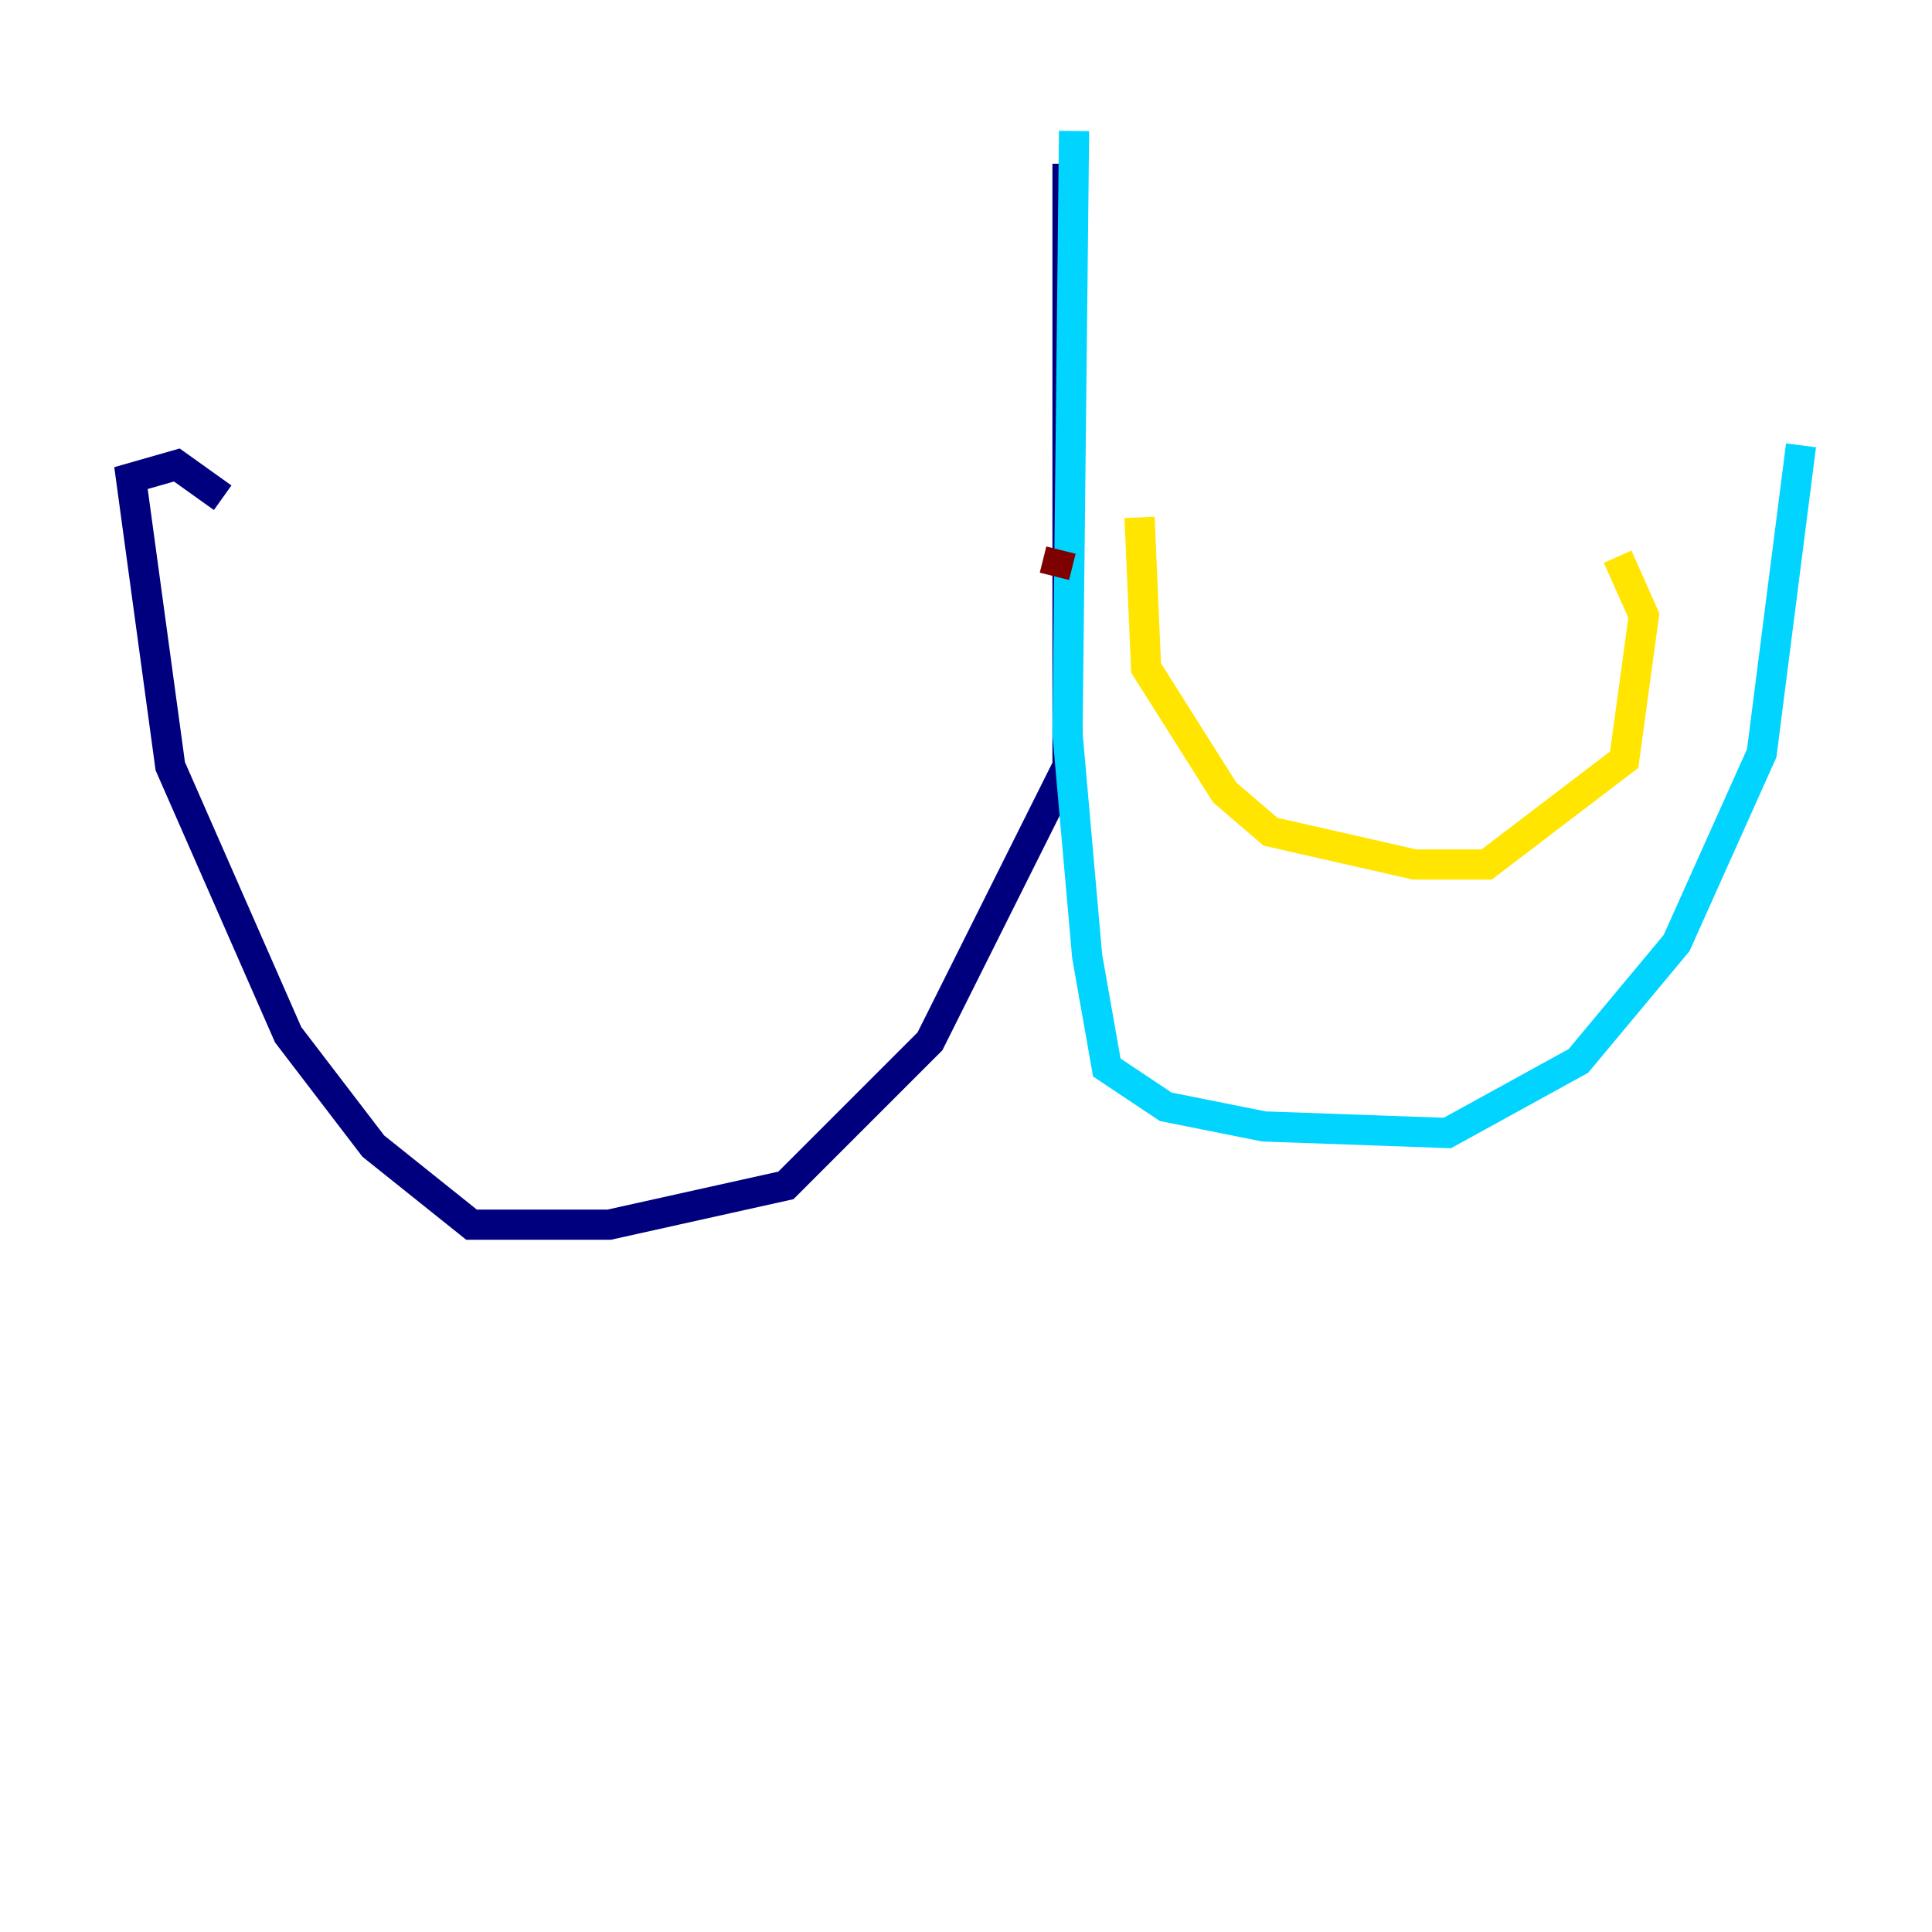 <?xml version="1.0" encoding="utf-8" ?>
<svg baseProfile="tiny" height="128" version="1.2" viewBox="0,0,128,128" width="128" xmlns="http://www.w3.org/2000/svg" xmlns:ev="http://www.w3.org/2001/xml-events" xmlns:xlink="http://www.w3.org/1999/xlink"><defs /><polyline fill="none" points="70.725,10.848 70.725,50.766 61.614,68.99 52.068,78.536 40.352,81.139 31.241,81.139 24.732,75.932 19.091,68.556 11.281,50.766 8.678,31.675 11.715,30.807 14.752,32.976" stroke="#00007f" stroke-width="2" /><polyline fill="none" points="71.159,8.678 70.725,48.597 72.027,63.349 73.329,70.725 77.234,73.329 83.742,74.63 95.891,75.064 104.57,70.291 111.078,62.481 116.719,49.898 119.322,29.505" stroke="#00d4ff" stroke-width="2" /><polyline fill="none" points="75.498,34.278 75.932,44.258 81.139,52.502 84.176,55.105 93.722,57.275 98.495,57.275 107.607,50.332 108.909,40.786 107.173,36.881" stroke="#ffe500" stroke-width="2" /><polyline fill="none" points="70.291,36.447 69.858,38.183" stroke="#7f0000" stroke-width="2" /></svg>